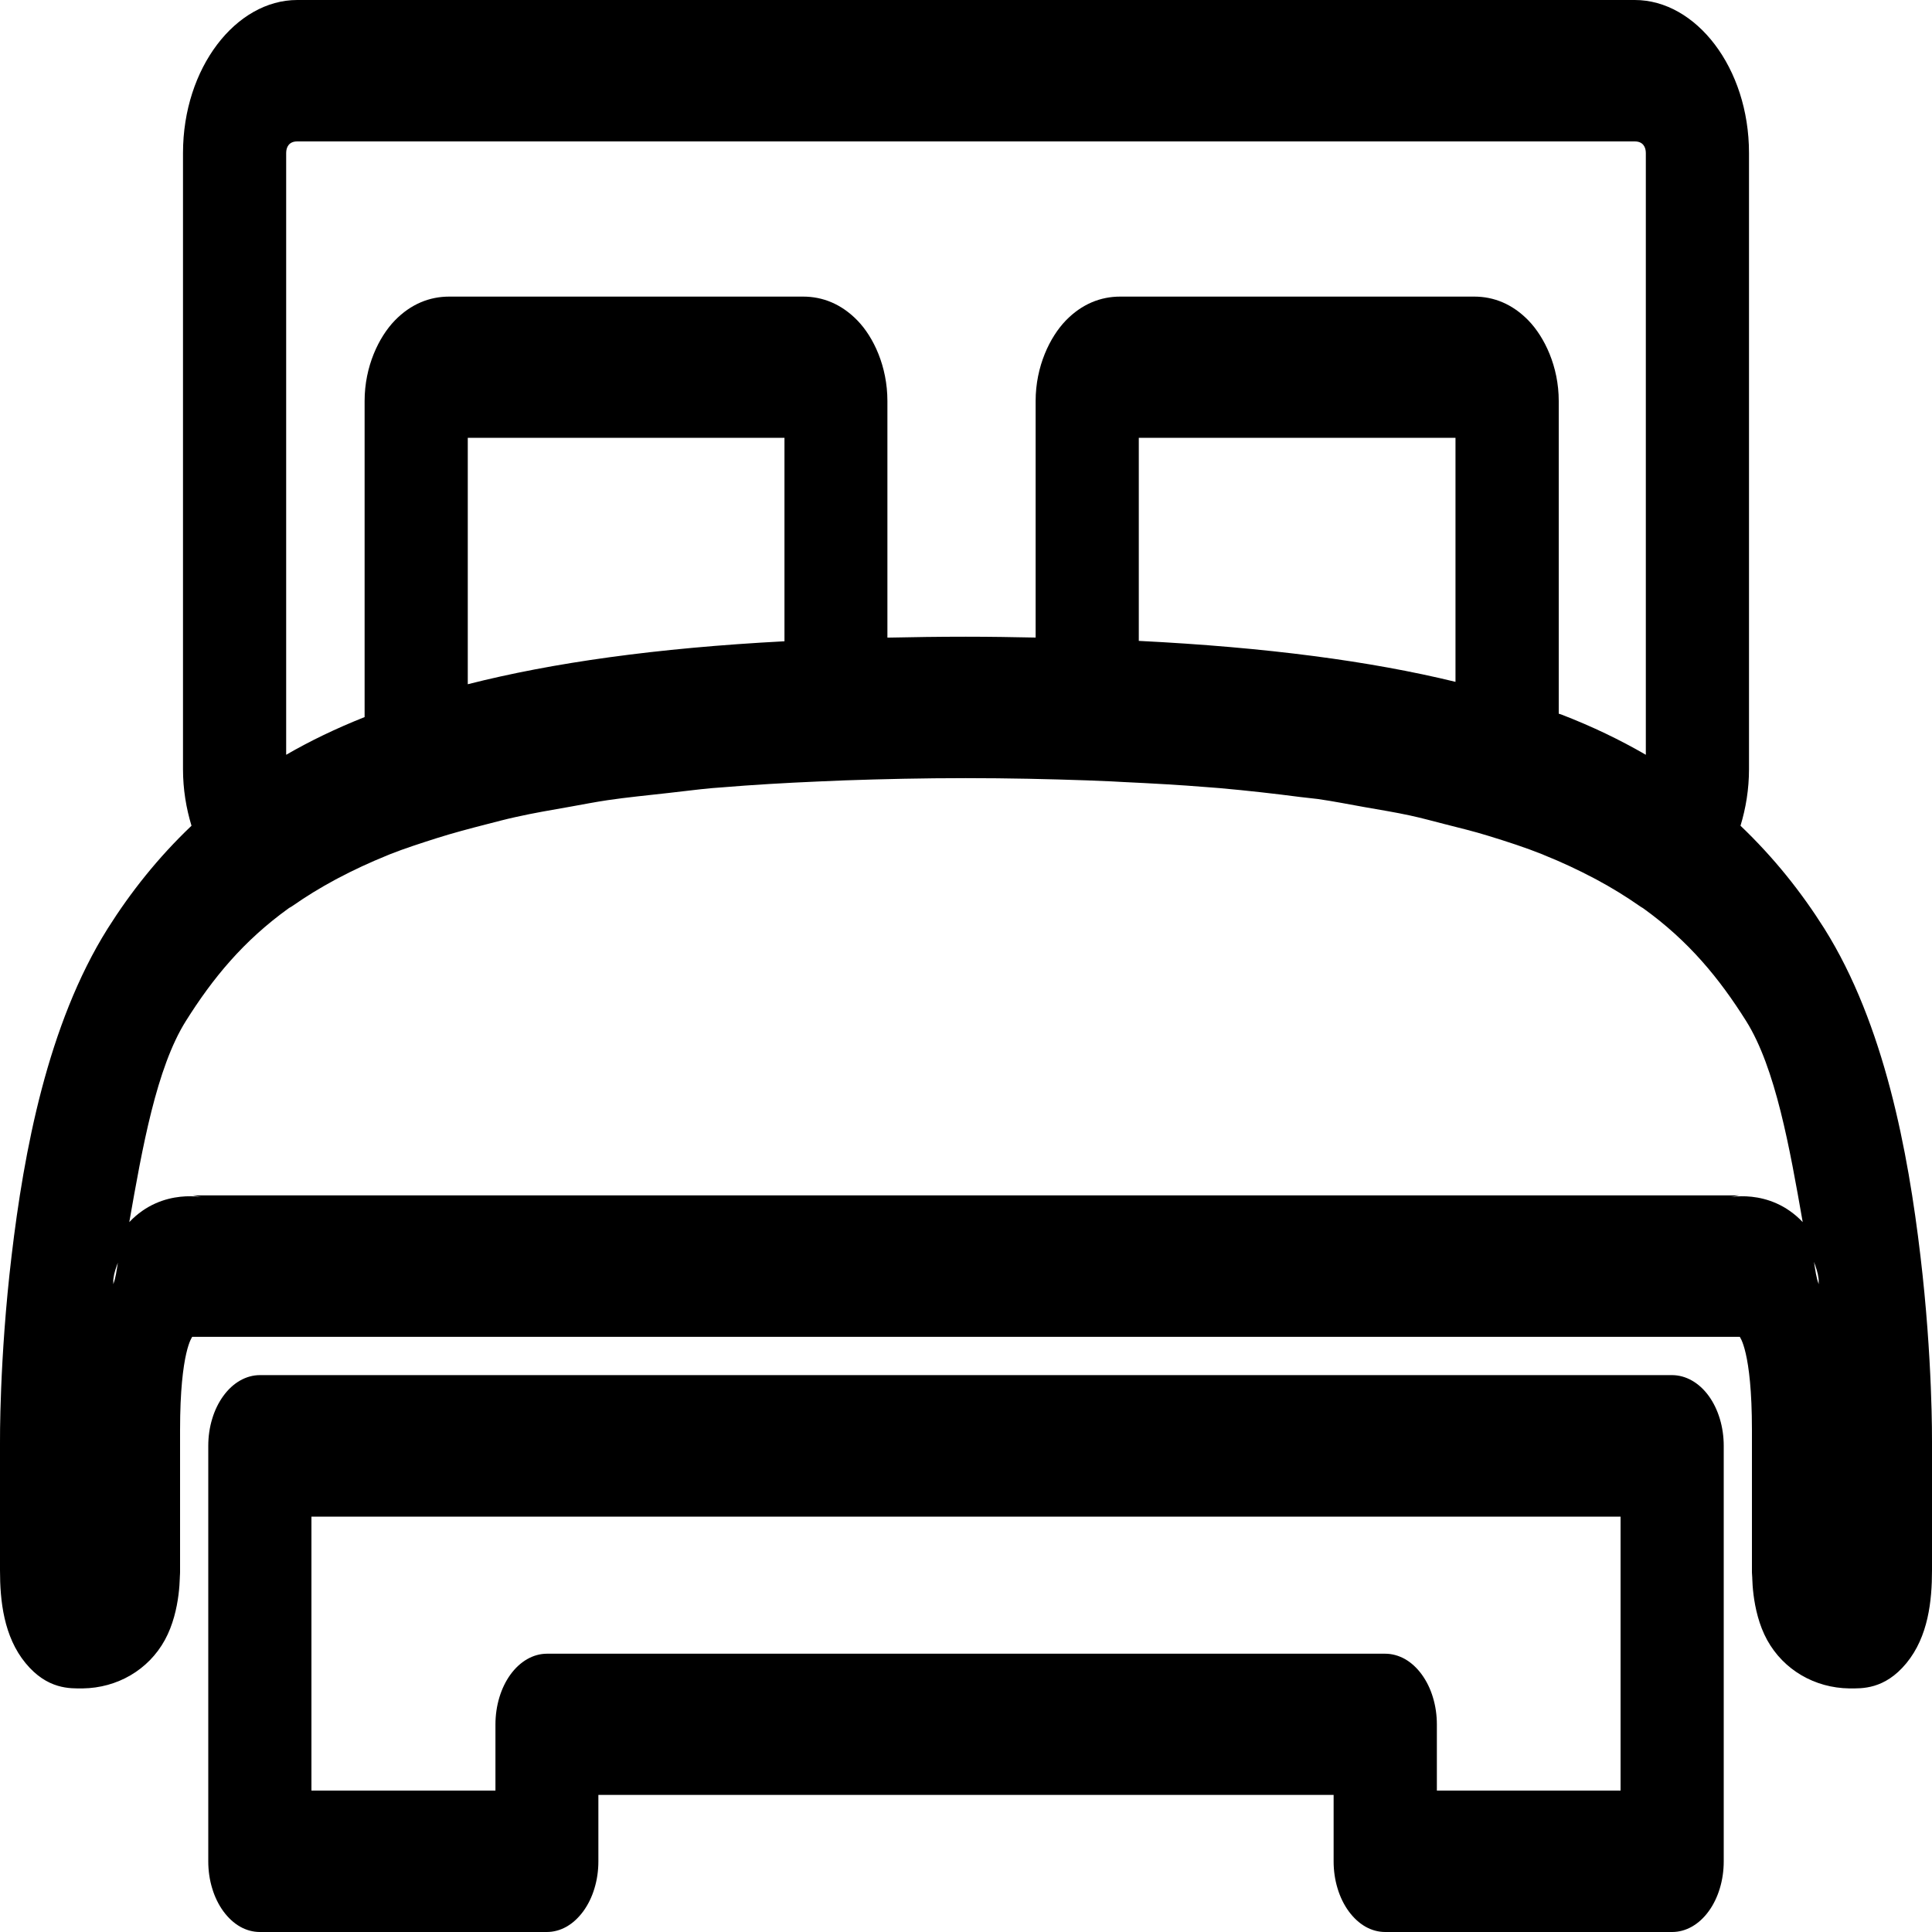<svg width="25" height="25" viewBox="0 0 25 25" fill="none" xmlns="http://www.w3.org/2000/svg">
<path d="M3.846 0C3.054 0 2.368 0.877 2.368 1.98V9.953C2.368 10.213 2.409 10.458 2.478 10.685C2.045 11.097 1.69 11.545 1.393 12.016C0.615 13.255 0.309 14.907 0.15 16.249C-0.01 17.59 0 18.672 0 18.672V20.32C0 20.714 0.048 21.177 0.331 21.521C0.614 21.865 0.91 21.848 1.066 21.848C1.068 21.848 1.069 21.848 1.07 21.848C1.516 21.842 1.92 21.61 2.133 21.222C2.346 20.835 2.327 20.34 2.327 20.34L2.33 20.414V18.504C2.33 17.476 2.491 17.297 2.487 17.299C2.489 17.299 2.492 17.299 2.494 17.299H12.498H22.506C22.508 17.299 22.511 17.299 22.513 17.299C22.509 17.297 22.67 17.476 22.67 18.504V20.414L22.674 20.34C22.674 20.34 22.654 20.835 22.867 21.222C23.081 21.61 23.484 21.842 23.93 21.848C23.931 21.848 23.933 21.848 23.934 21.848C24.09 21.848 24.386 21.865 24.669 21.521C24.952 21.177 25 20.714 25 20.32V18.672V18.658C25 18.646 25.009 17.582 24.85 16.249C24.691 14.907 24.385 13.255 23.607 12.016C23.31 11.545 22.955 11.098 22.522 10.685C22.591 10.458 22.632 10.213 22.632 9.953V1.98C22.632 0.877 21.946 0 21.154 0H3.846ZM3.846 1.83H21.154C21.261 1.83 21.297 1.904 21.297 1.98V9.767C20.968 9.576 20.608 9.402 20.207 9.247C20.195 9.242 20.182 9.239 20.17 9.235V5.189C20.17 4.741 19.985 4.361 19.778 4.147C19.57 3.933 19.329 3.838 19.077 3.838H14.495C14.242 3.838 14 3.933 13.792 4.147C13.585 4.361 13.401 4.741 13.401 5.189V8.25C13.105 8.244 12.812 8.239 12.498 8.239C12.145 8.239 11.813 8.244 11.483 8.251V5.189C11.483 4.741 11.303 4.361 11.095 4.147C10.887 3.933 10.645 3.838 10.393 3.838H5.812C5.56 3.838 5.317 3.933 5.109 4.147C4.902 4.361 4.718 4.741 4.718 5.189V9.279C4.348 9.426 4.01 9.589 3.703 9.767V1.98C3.703 1.904 3.739 1.83 3.846 1.83ZM6.053 5.665H10.151V8.298C8.488 8.386 7.151 8.575 6.053 8.854V5.665ZM14.736 5.665H18.834V8.823C17.735 8.555 16.391 8.376 14.736 8.293V5.665ZM12.498 10.069C13.055 10.069 13.571 10.081 14.066 10.098C14.174 10.102 14.277 10.106 14.382 10.111C14.433 10.113 14.478 10.117 14.529 10.119C14.905 10.137 15.271 10.157 15.612 10.185C15.667 10.189 15.726 10.194 15.78 10.198C16.15 10.231 16.492 10.27 16.823 10.313C16.892 10.322 16.974 10.329 17.043 10.338C17.045 10.338 17.049 10.339 17.052 10.339C17.267 10.37 17.453 10.408 17.652 10.443C17.851 10.478 18.06 10.512 18.244 10.552C18.402 10.586 18.54 10.625 18.686 10.662C18.879 10.711 19.076 10.759 19.25 10.813C19.502 10.89 19.744 10.969 19.961 11.056C19.968 11.059 19.974 11.062 19.981 11.065C20.213 11.158 20.424 11.258 20.62 11.361C20.632 11.368 20.646 11.374 20.658 11.381C20.859 11.489 21.042 11.602 21.208 11.718C21.225 11.73 21.242 11.741 21.26 11.751C21.855 12.178 22.25 12.664 22.595 13.212C22.976 13.819 23.159 14.856 23.327 15.814C22.894 15.357 22.333 15.501 22.333 15.501L22.506 15.468H12.498H2.494L2.668 15.501C2.668 15.501 2.106 15.357 1.673 15.814C1.841 14.856 2.024 13.819 2.405 13.212C2.75 12.663 3.145 12.177 3.741 11.749C3.758 11.74 3.775 11.73 3.792 11.718C3.958 11.602 4.141 11.489 4.342 11.381C4.354 11.374 4.368 11.368 4.38 11.361C4.573 11.259 4.783 11.161 5.012 11.068C5.025 11.063 5.037 11.058 5.051 11.052C5.233 10.98 5.44 10.913 5.647 10.847C5.851 10.782 6.077 10.722 6.307 10.663C6.429 10.632 6.546 10.6 6.675 10.572C6.897 10.522 7.143 10.48 7.388 10.437C7.546 10.409 7.695 10.379 7.864 10.354C8.108 10.318 8.383 10.291 8.65 10.261C8.839 10.241 9.015 10.216 9.216 10.198C9.255 10.195 9.297 10.192 9.336 10.189C9.732 10.156 10.154 10.131 10.597 10.112C10.707 10.107 10.817 10.102 10.931 10.098C11.426 10.081 11.942 10.069 12.498 10.069ZM23.473 16.329C23.498 16.398 23.523 16.466 23.532 16.543C23.537 16.584 23.531 16.576 23.535 16.617C23.503 16.544 23.49 16.433 23.473 16.329ZM1.525 16.339C1.509 16.44 1.496 16.546 1.465 16.617C1.469 16.576 1.463 16.584 1.468 16.543C1.477 16.47 1.501 16.405 1.525 16.339ZM3.363 17.794C3.275 17.794 3.188 17.818 3.107 17.864C3.026 17.91 2.953 17.977 2.891 18.062C2.829 18.147 2.779 18.248 2.746 18.359C2.712 18.47 2.695 18.589 2.695 18.709V24.086C2.695 24.206 2.712 24.325 2.746 24.436C2.779 24.547 2.829 24.648 2.891 24.733C2.953 24.817 3.026 24.885 3.107 24.931C3.188 24.977 3.275 25 3.363 25H7.075C7.163 25 7.25 24.977 7.331 24.931C7.412 24.885 7.485 24.817 7.547 24.733C7.609 24.648 7.659 24.547 7.692 24.436C7.726 24.325 7.743 24.206 7.743 24.086V23.226H17.257V24.086C17.257 24.206 17.274 24.325 17.308 24.436C17.341 24.547 17.391 24.648 17.453 24.733C17.515 24.817 17.588 24.885 17.669 24.931C17.75 24.977 17.837 25 17.925 25H21.638C21.815 25 21.985 24.904 22.11 24.732C22.235 24.561 22.305 24.328 22.305 24.086V18.709C22.305 18.466 22.235 18.234 22.11 18.062C21.985 17.891 21.815 17.795 21.638 17.794H3.363ZM4.03 19.625H20.97V23.17H18.593V22.315C18.593 22.195 18.576 22.075 18.542 21.964C18.509 21.853 18.459 21.752 18.397 21.667C18.335 21.582 18.262 21.515 18.18 21.468C18.099 21.423 18.012 21.399 17.925 21.399H7.075C6.899 21.4 6.73 21.497 6.605 21.669C6.481 21.84 6.411 22.073 6.411 22.315V23.17H4.03V19.625Z" fill="black"/>
</svg>
